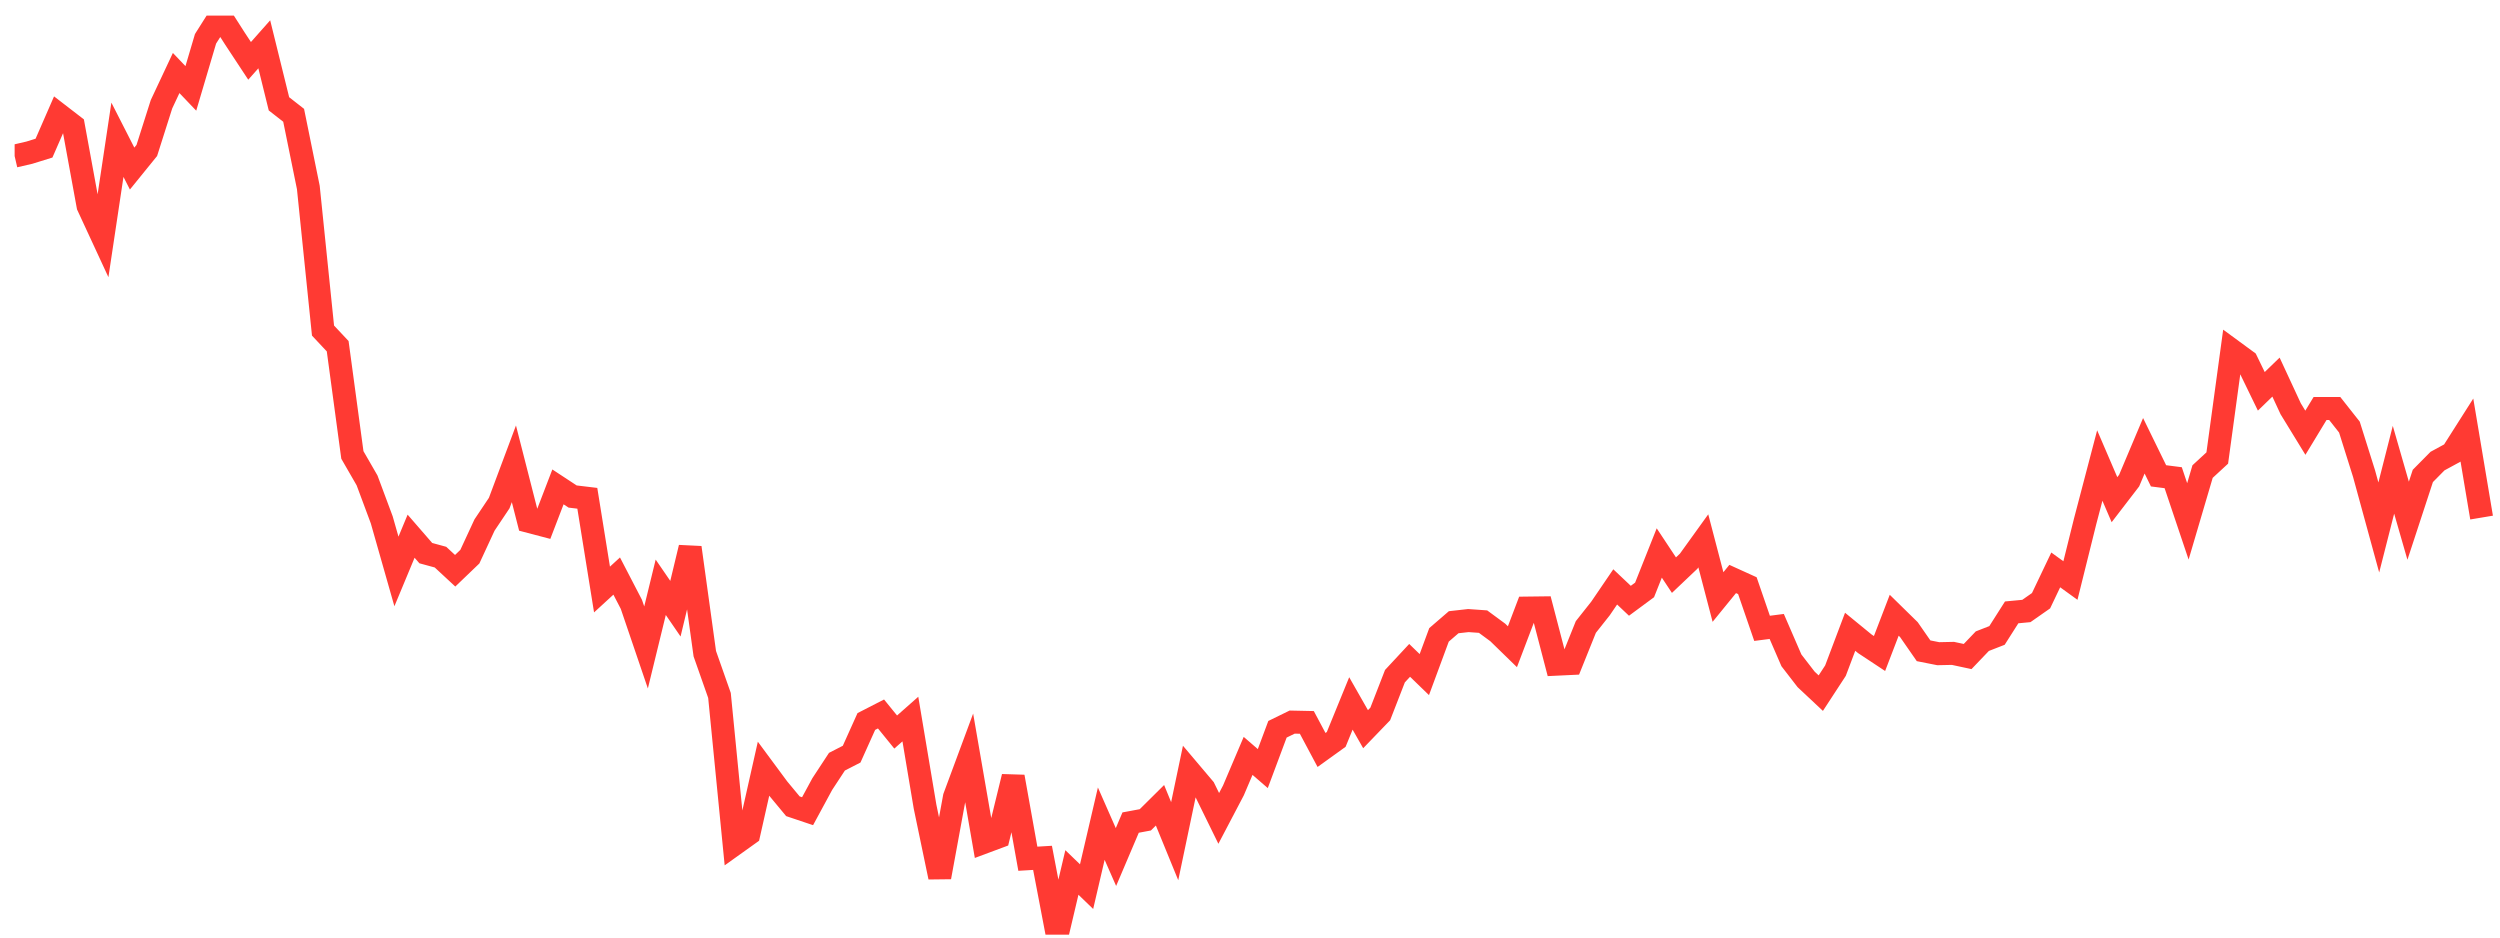 <svg width="136" height="51" viewBox="0 0 136 51" fill="none" xmlns="http://www.w3.org/2000/svg">
<g clip-path="url(#clip0_2_881)">
<path d="M0.796 8.491L1.595 8.306L2.394 8.058L3.193 6.227L3.992 6.843L4.79 11.2L5.589 12.925L6.388 7.603L7.187 9.17L7.986 8.185L8.785 5.672L9.583 3.972L10.382 4.809L11.181 2.111L11.98 0.847L12.779 2.098L13.578 3.311L14.376 2.41L15.175 5.648L15.974 6.272L16.773 10.199L17.572 17.984L18.37 18.834L19.169 24.749L19.968 26.134L20.767 28.28L21.566 31.087L22.364 29.169L23.163 30.09L23.962 30.308L24.761 31.049L25.56 30.283L26.358 28.561L27.157 27.367L27.956 25.231L28.755 28.359L29.554 28.569L30.353 26.487L31.151 27.011L31.95 27.107L32.749 32.07L33.548 31.337L34.347 32.877L35.145 35.222L35.944 31.948L36.743 33.113L37.542 29.788L38.341 35.561L39.14 37.832L39.938 45.938L40.737 45.367L41.536 41.818L42.335 42.898L43.134 43.861L43.932 44.129L44.731 42.653L45.53 41.436L46.329 41.026L47.128 39.25L47.927 38.84L48.725 39.823L49.524 39.117L50.323 43.882L51.122 47.717L51.921 43.362L52.719 41.21L53.518 45.824L54.317 45.526L55.116 42.255L55.915 46.715L56.714 46.667L57.512 50.847L58.311 47.462L59.11 48.233L59.909 44.807L60.708 46.623L61.506 44.748L62.305 44.599L63.104 43.807L63.903 45.76L64.702 41.949L65.501 42.894L66.299 44.521L67.098 42.999L67.897 41.12L68.696 41.811L69.495 39.672L70.293 39.282L71.092 39.299L71.891 40.798L72.69 40.223L73.489 38.267L74.287 39.668L75.086 38.839L75.885 36.783L76.684 35.924L77.483 36.698L78.282 34.537L79.08 33.849L79.879 33.759L80.678 33.816L81.477 34.404L82.276 35.182L83.075 33.079L83.873 33.069L84.672 36.132L85.471 36.094L86.27 34.108L87.069 33.099L87.867 31.927L88.666 32.682L89.465 32.092L90.264 30.082L91.063 31.288L91.862 30.53L92.66 29.422L93.459 32.478L94.258 31.497L95.057 31.86L95.856 34.182L96.654 34.079L97.453 35.923L98.252 36.958L99.051 37.707L99.85 36.483L100.648 34.369L101.447 35.023L102.246 35.551L103.045 33.469L103.844 34.252L104.643 35.403L105.441 35.561L106.24 35.544L107.039 35.715L107.838 34.88L108.637 34.568L109.435 33.313L110.234 33.238L111.033 32.679L111.832 31.003L112.631 31.581L113.43 28.366L114.228 25.324L115.027 27.183L115.826 26.143L116.625 24.25L117.424 25.885L118.222 25.987L119.021 28.363L119.82 25.653L120.619 24.916L121.418 19.058L122.217 19.644L123.015 21.288L123.814 20.515L124.613 22.237L125.412 23.541L126.211 22.223L127.009 22.222L127.808 23.234L128.607 25.773L129.406 28.694L130.205 25.555L131.003 28.327L131.802 25.891L132.601 25.083L133.4 24.649L134.199 23.392L134.998 28.156" stroke="#FF3A33" stroke-width="1.25"/>
</g>
<defs>
<clipPath id="clip0_2_881">
<rect width="135" height="50" fill="white" transform="translate(0.796 0.847)"/>
</clipPath>
</defs>
</svg>
